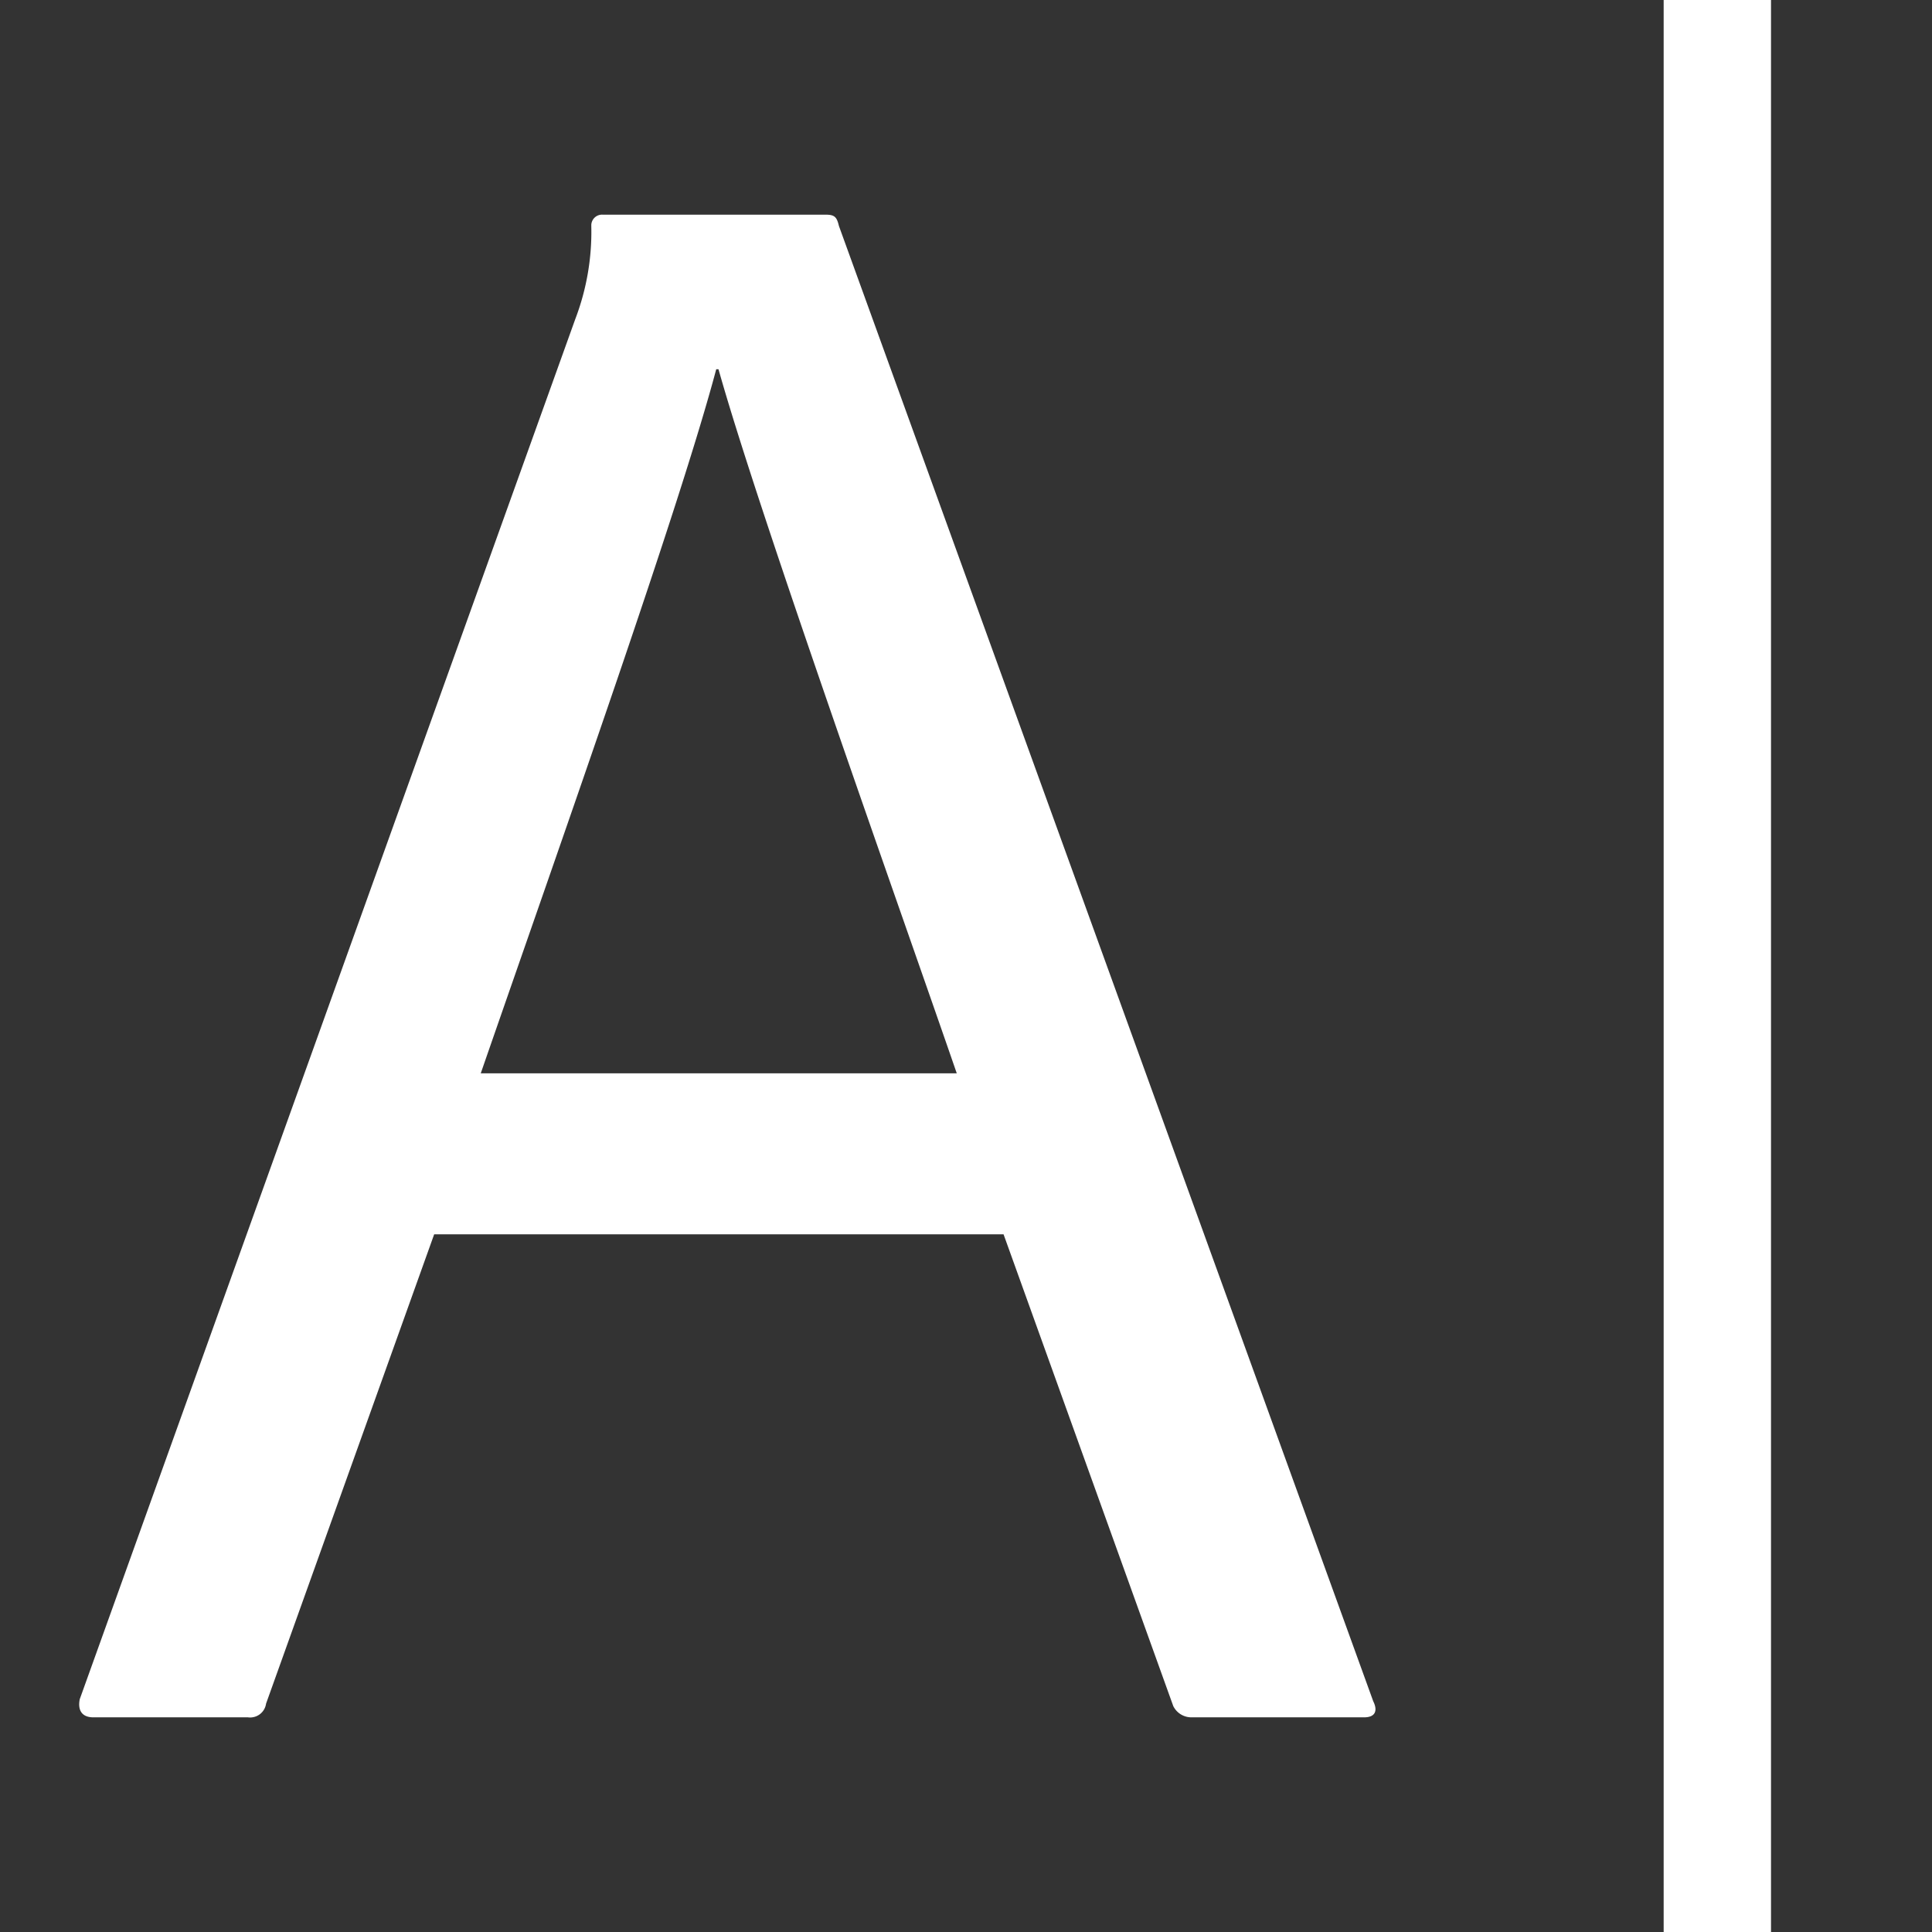 <svg xmlns="http://www.w3.org/2000/svg" height="18" viewBox="0 0 18 18" width="18">
  <rect x="0" y="0" width="18" height="18" fill="#333333" stroke="none"/>
  <defs>
    <style>
      .a {
        fill: #ffffff;
      }
    </style>
  </defs>
  <title>S Rename 18 N</title>
  <rect id="Canvas" fill="#ff13dc" opacity="0" width="18" height="18" /><rect class="a" height="18" width="1" x="15.5" />
  <path class="a" d="M12.794,15.85,7.816,2.105C7.796,2.021,7.776,2,7.691,2H5.614a.1.1,0,0,0-.105.095V2.105a2.282,2.282,0,0,1-.15.87L.743,15.831C.722,15.936.765,16,.87,16H2.31a.15.15,0,0,0,.169-.128L4.045,11.5H9.35l1.581,4.395A.188.188,0,0,0,11.1,16h1.609C12.816,16,12.837,15.936,12.794,15.85ZM6.673,3.44H6.694C7.074,4.793,8.371,8.426,8.914,10H4.479C5.274,7.708,6.331,4.727,6.673,3.44Z" />
</svg>